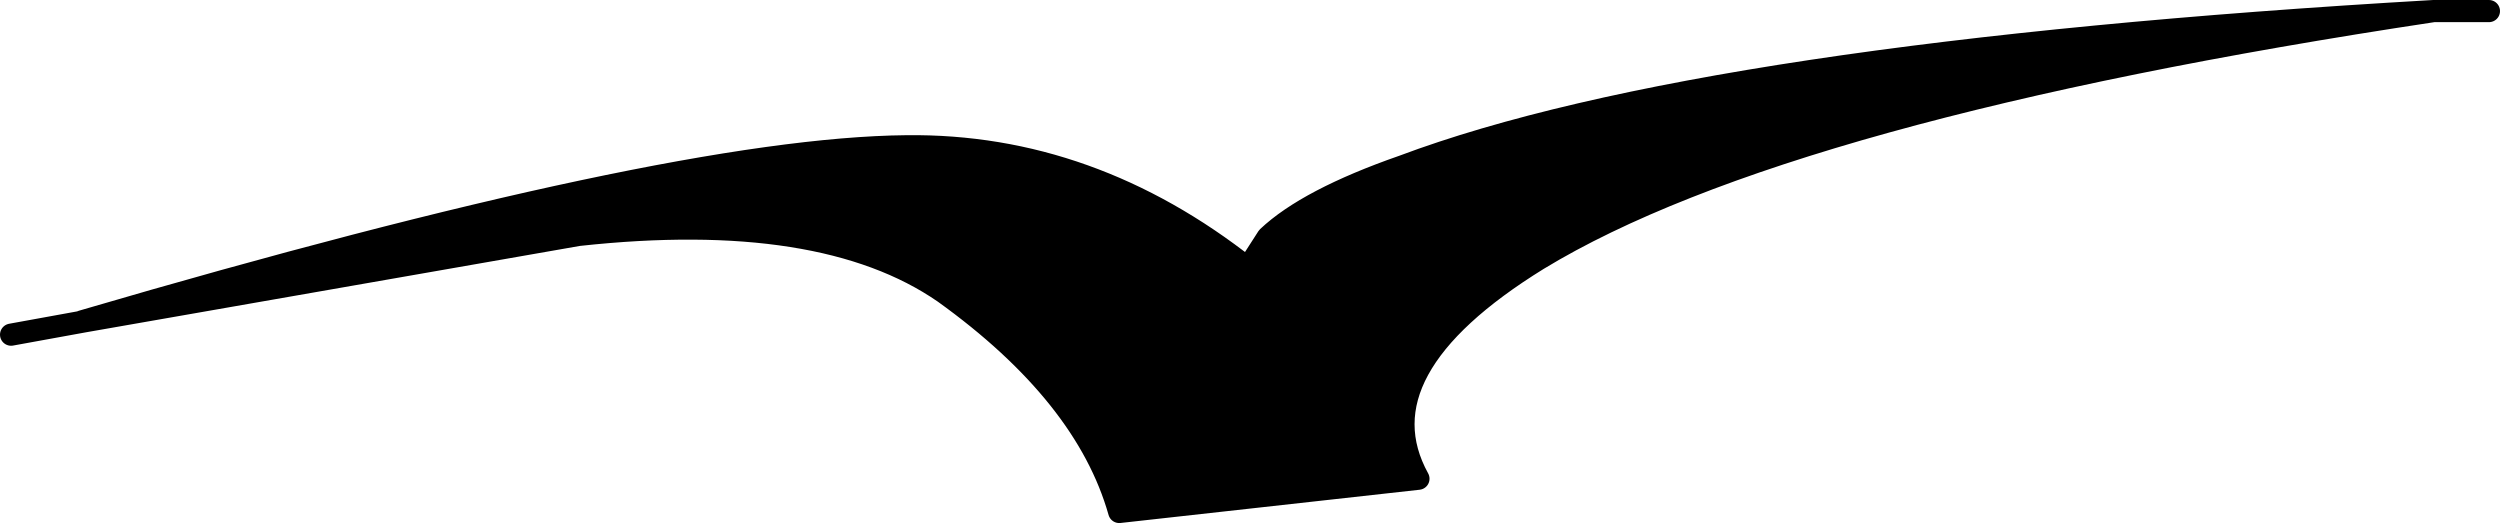 <?xml version="1.0" encoding="UTF-8" standalone="no"?>
<svg xmlns:ffdec="https://www.free-decompiler.com/flash" xmlns:xlink="http://www.w3.org/1999/xlink" ffdec:objectType="shape" height="11.8px" width="56.4px" xmlns="http://www.w3.org/2000/svg">
  <g transform="matrix(1.0, 0.0, 0.0, 1.0, -1.15, -3.45)">
    <path d="M3.05 10.7 L3.0 10.7 Q16.3 6.8 21.6 6.75 25.75 6.7 29.3 9.5 L29.75 8.8 Q30.65 7.95 32.8 7.2 39.6 4.65 56.05 3.7 41.45 5.9 35.85 9.3 31.8 11.8 33.15 14.25 L26.4 15.0 Q25.65 12.35 22.45 10.05 19.7 8.15 14.2 8.75 L3.05 10.7" fill="#000000" fill-rule="evenodd" stroke="none"/>
    <path d="M56.05 3.7 L57.3 3.7 M3.05 10.7 L3.0 10.7 Q16.3 6.8 21.6 6.75 25.75 6.7 29.3 9.5 L29.75 8.8 Q30.65 7.95 32.8 7.2 39.6 4.65 56.05 3.7 41.45 5.9 35.85 9.3 31.8 11.8 33.15 14.25 L26.4 15.0 Q25.65 12.35 22.45 10.05 19.7 8.15 14.2 8.75 L3.05 10.7 1.4 11.0" fill="none" stroke="#000000" stroke-linecap="round" stroke-linejoin="round" stroke-width="0.5"/>
  </g>
</svg>
